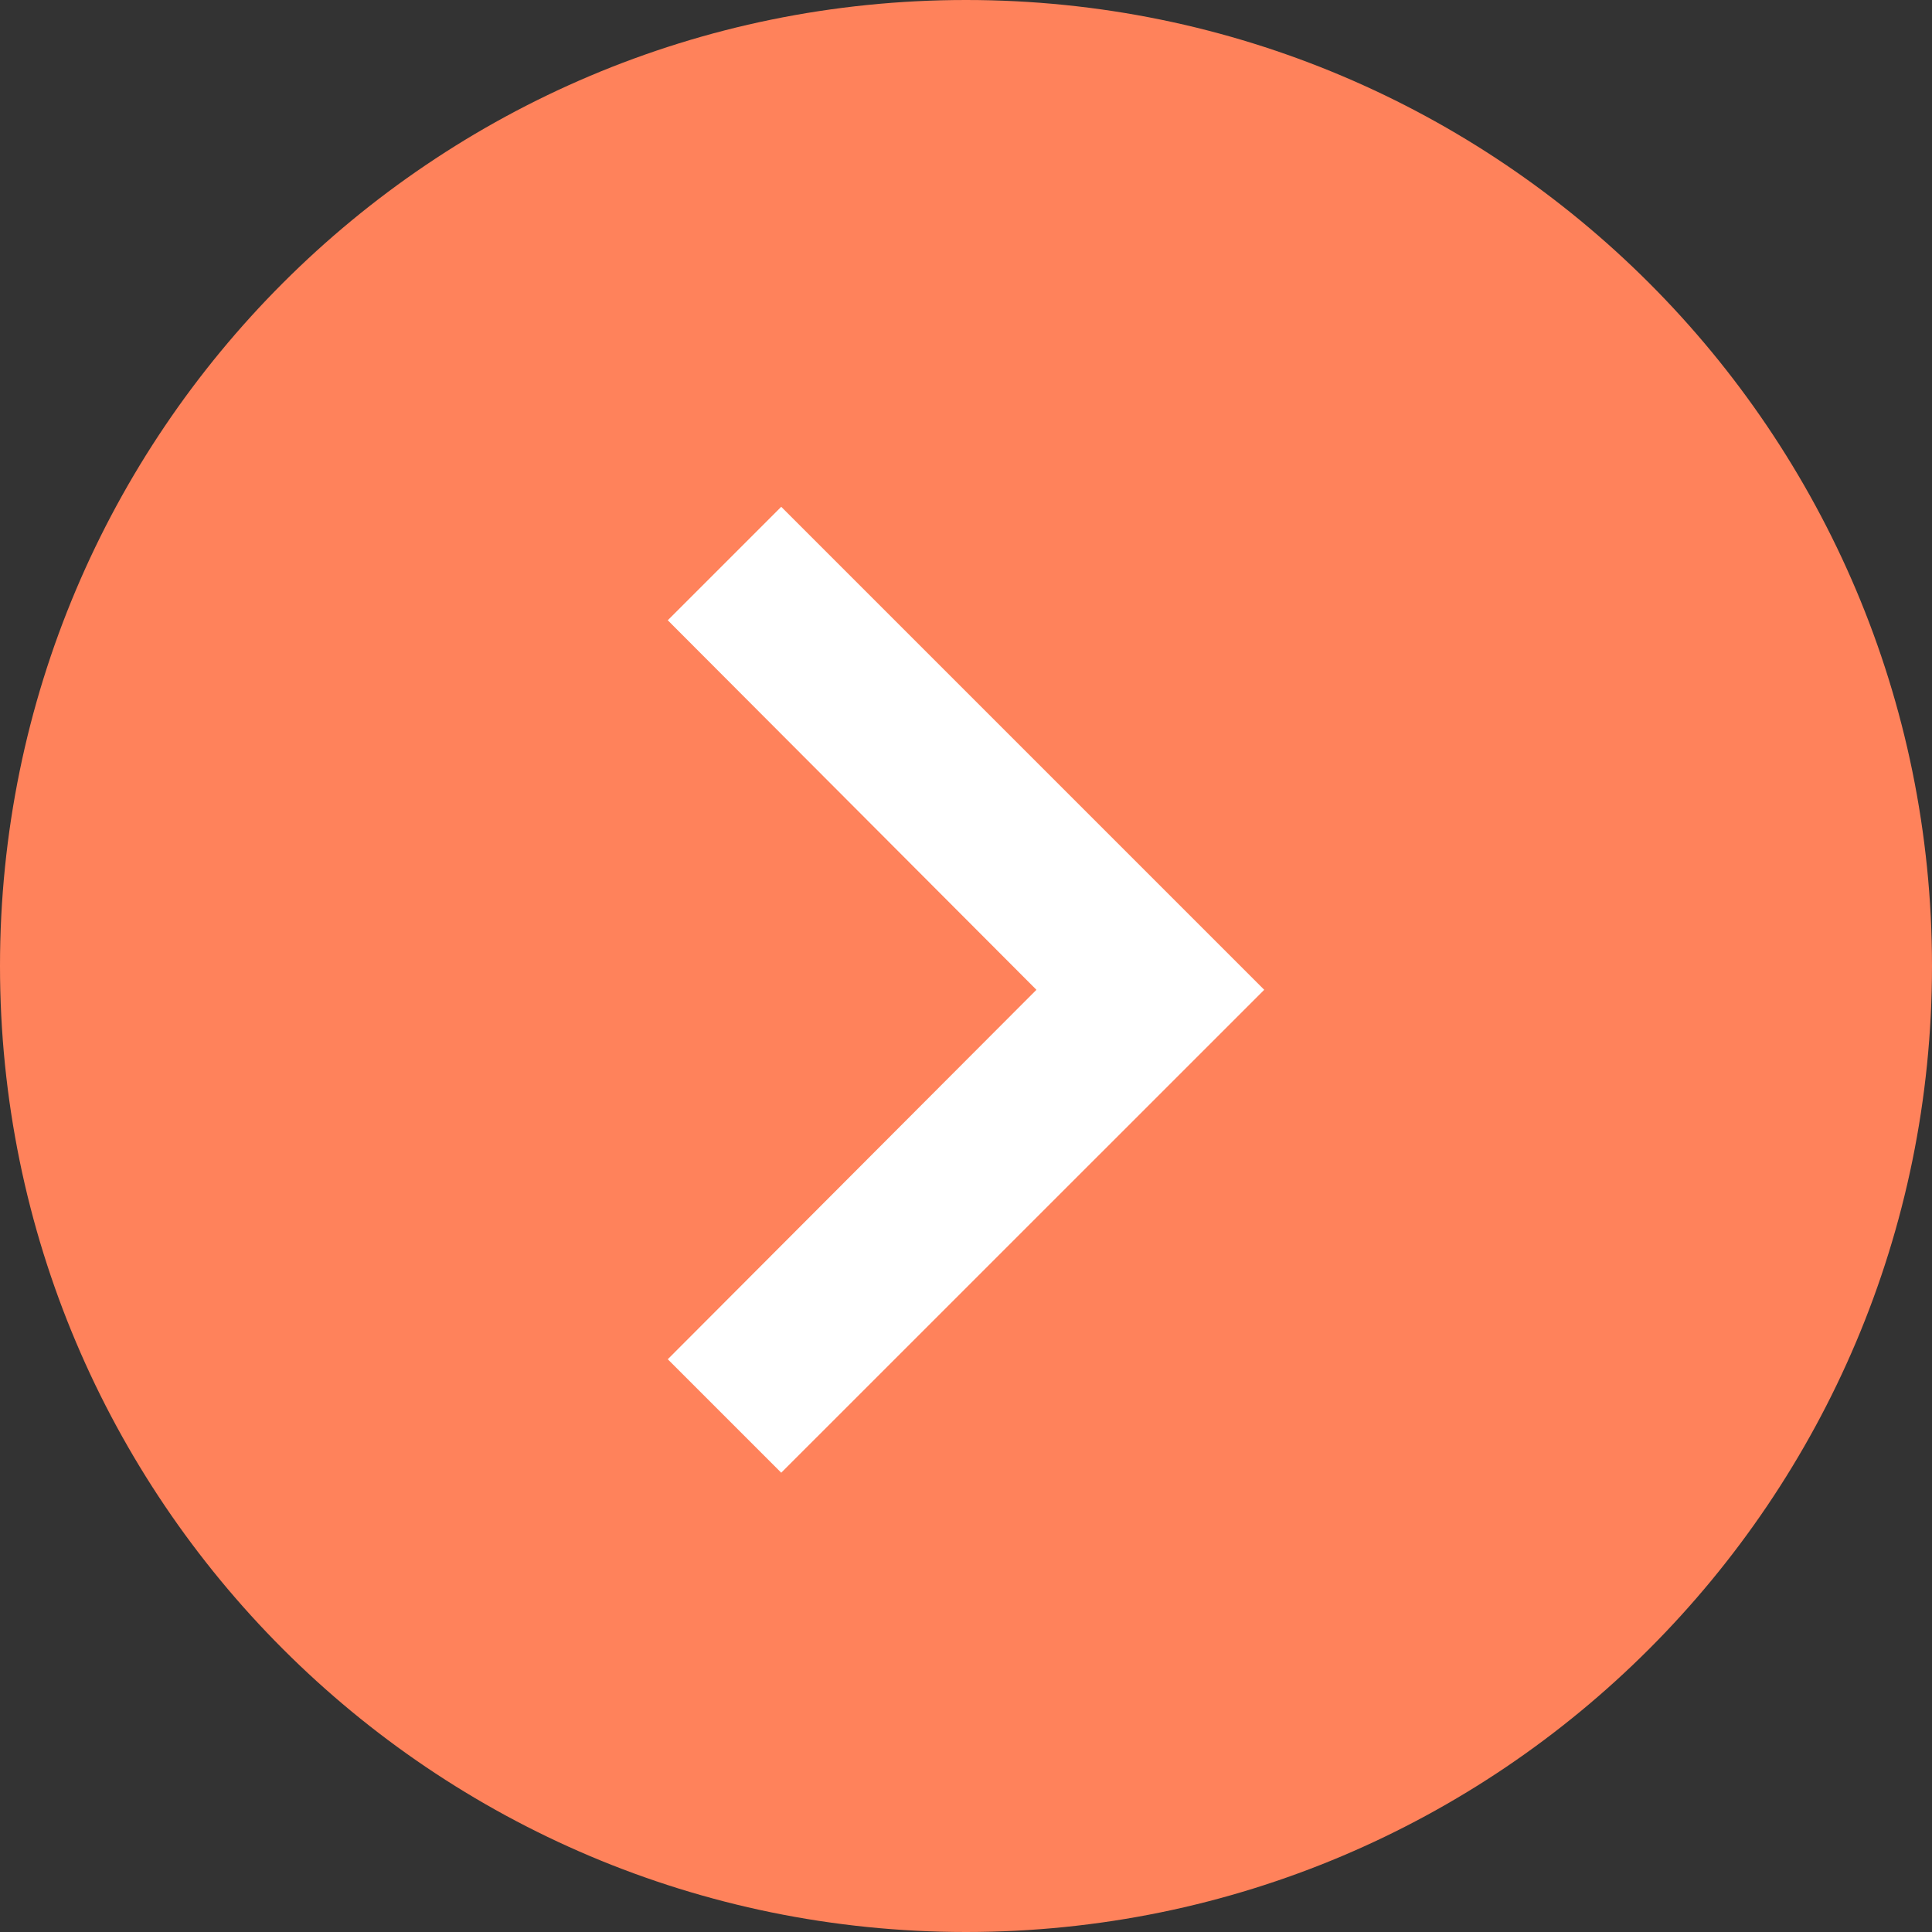 <svg width="22" height="22" viewBox="0 0 22 22" fill="none" xmlns="http://www.w3.org/2000/svg">
<rect x="0" y="0" width="22" height="22" fill="#333333" stroke="none"/>
<path d="M22 11C22 17.075 17.075 22 11 22C4.925 22 0 17.075 0 11C0 4.925 4.925 0 11 0C17.075 0 22 4.925 22 11Z" fill="#FF825B"/>
<path fill-rule="evenodd" clip-rule="evenodd" d="M7.604 7.063L11.802 11.271L7.604 15.478L8.896 16.77L14.396 11.271L8.896 5.771L7.604 7.063Z" fill="white"/>
</svg>
